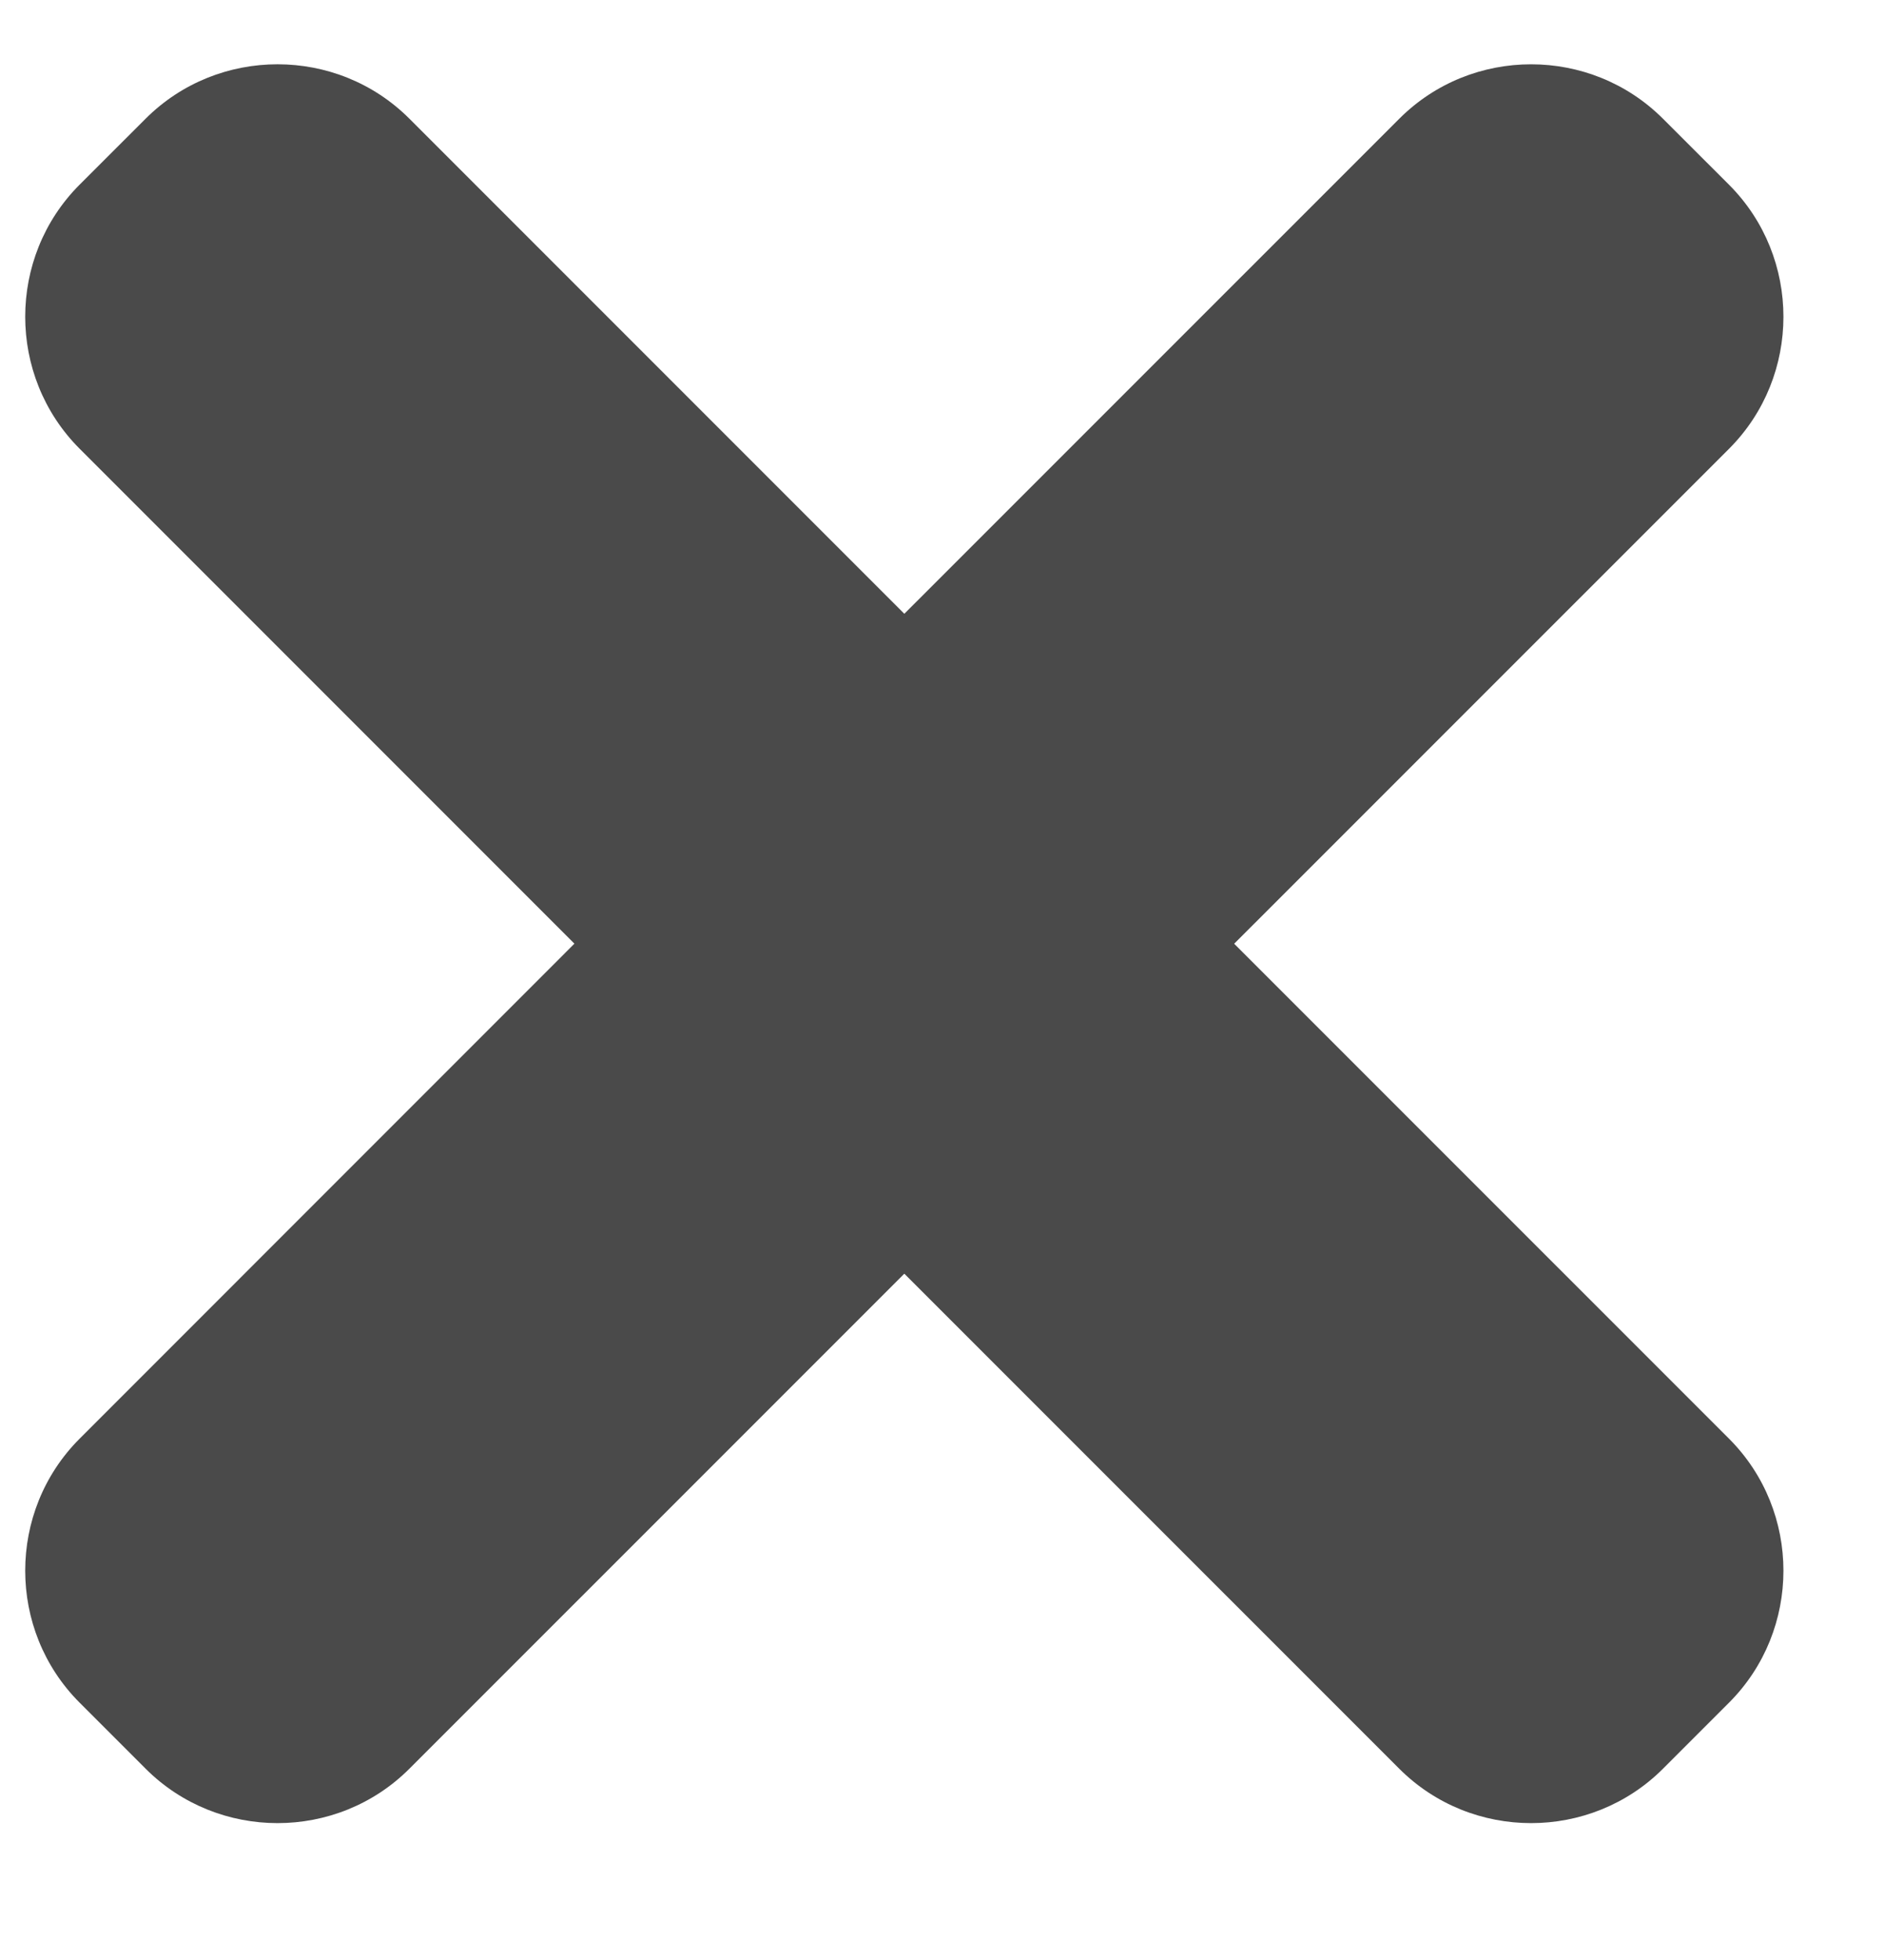 <?xml version="1.0" encoding="UTF-8" standalone="no"?>
<svg width="25px" height="26px" viewBox="0 0 25 26" version="1.1" xmlns="http://www.w3.org/2000/svg" xmlns:xlink="http://www.w3.org/1999/xlink" xmlns:sketch="http://www.bohemiancoding.com/sketch/ns">
    <!-- Generator: Sketch 3.0.4 (8054) - http://www.bohemiancoding.com/sketch -->
    <title>Shape</title>
    <desc>Created with Sketch.</desc>
    <defs></defs>
    <g id="Page-1" stroke="none" stroke-width="1" fill="none" fill-rule="evenodd" sketch:type="MSPage">
        <g id="1415245727_remove-01" sketch:type="MSLayerGroup" transform="translate(0, 1)" fill="#4A4A4A">
            <path d="M16.377,11.519 L22.944,4.953 C23.906,3.99 23.906,2.414 22.944,1.451 L22.068,0.576 C21.105,-0.388 19.529,-0.388 18.567,0.576 L12,7.142 L5.433,0.575 C4.471,-0.388 2.895,-0.388 1.932,0.575 L1.056,1.45 C0.094,2.413 0.094,3.989 1.056,4.952 L7.622,11.518 L1.056,18.085 C0.094,19.048 0.094,20.623 1.056,21.586 L1.932,22.462 C2.895,23.425 4.471,23.425 5.433,22.462 L12,15.896 L18.567,22.462 C19.529,23.425 21.105,23.425 22.068,22.462 L22.944,21.586 C23.906,20.623 23.906,19.048 22.944,18.085 L16.377,11.519 L16.377,11.519 Z" id="Shape" sketch:type="MSShapeGroup"></path>
        </g>
    </g>
</svg>